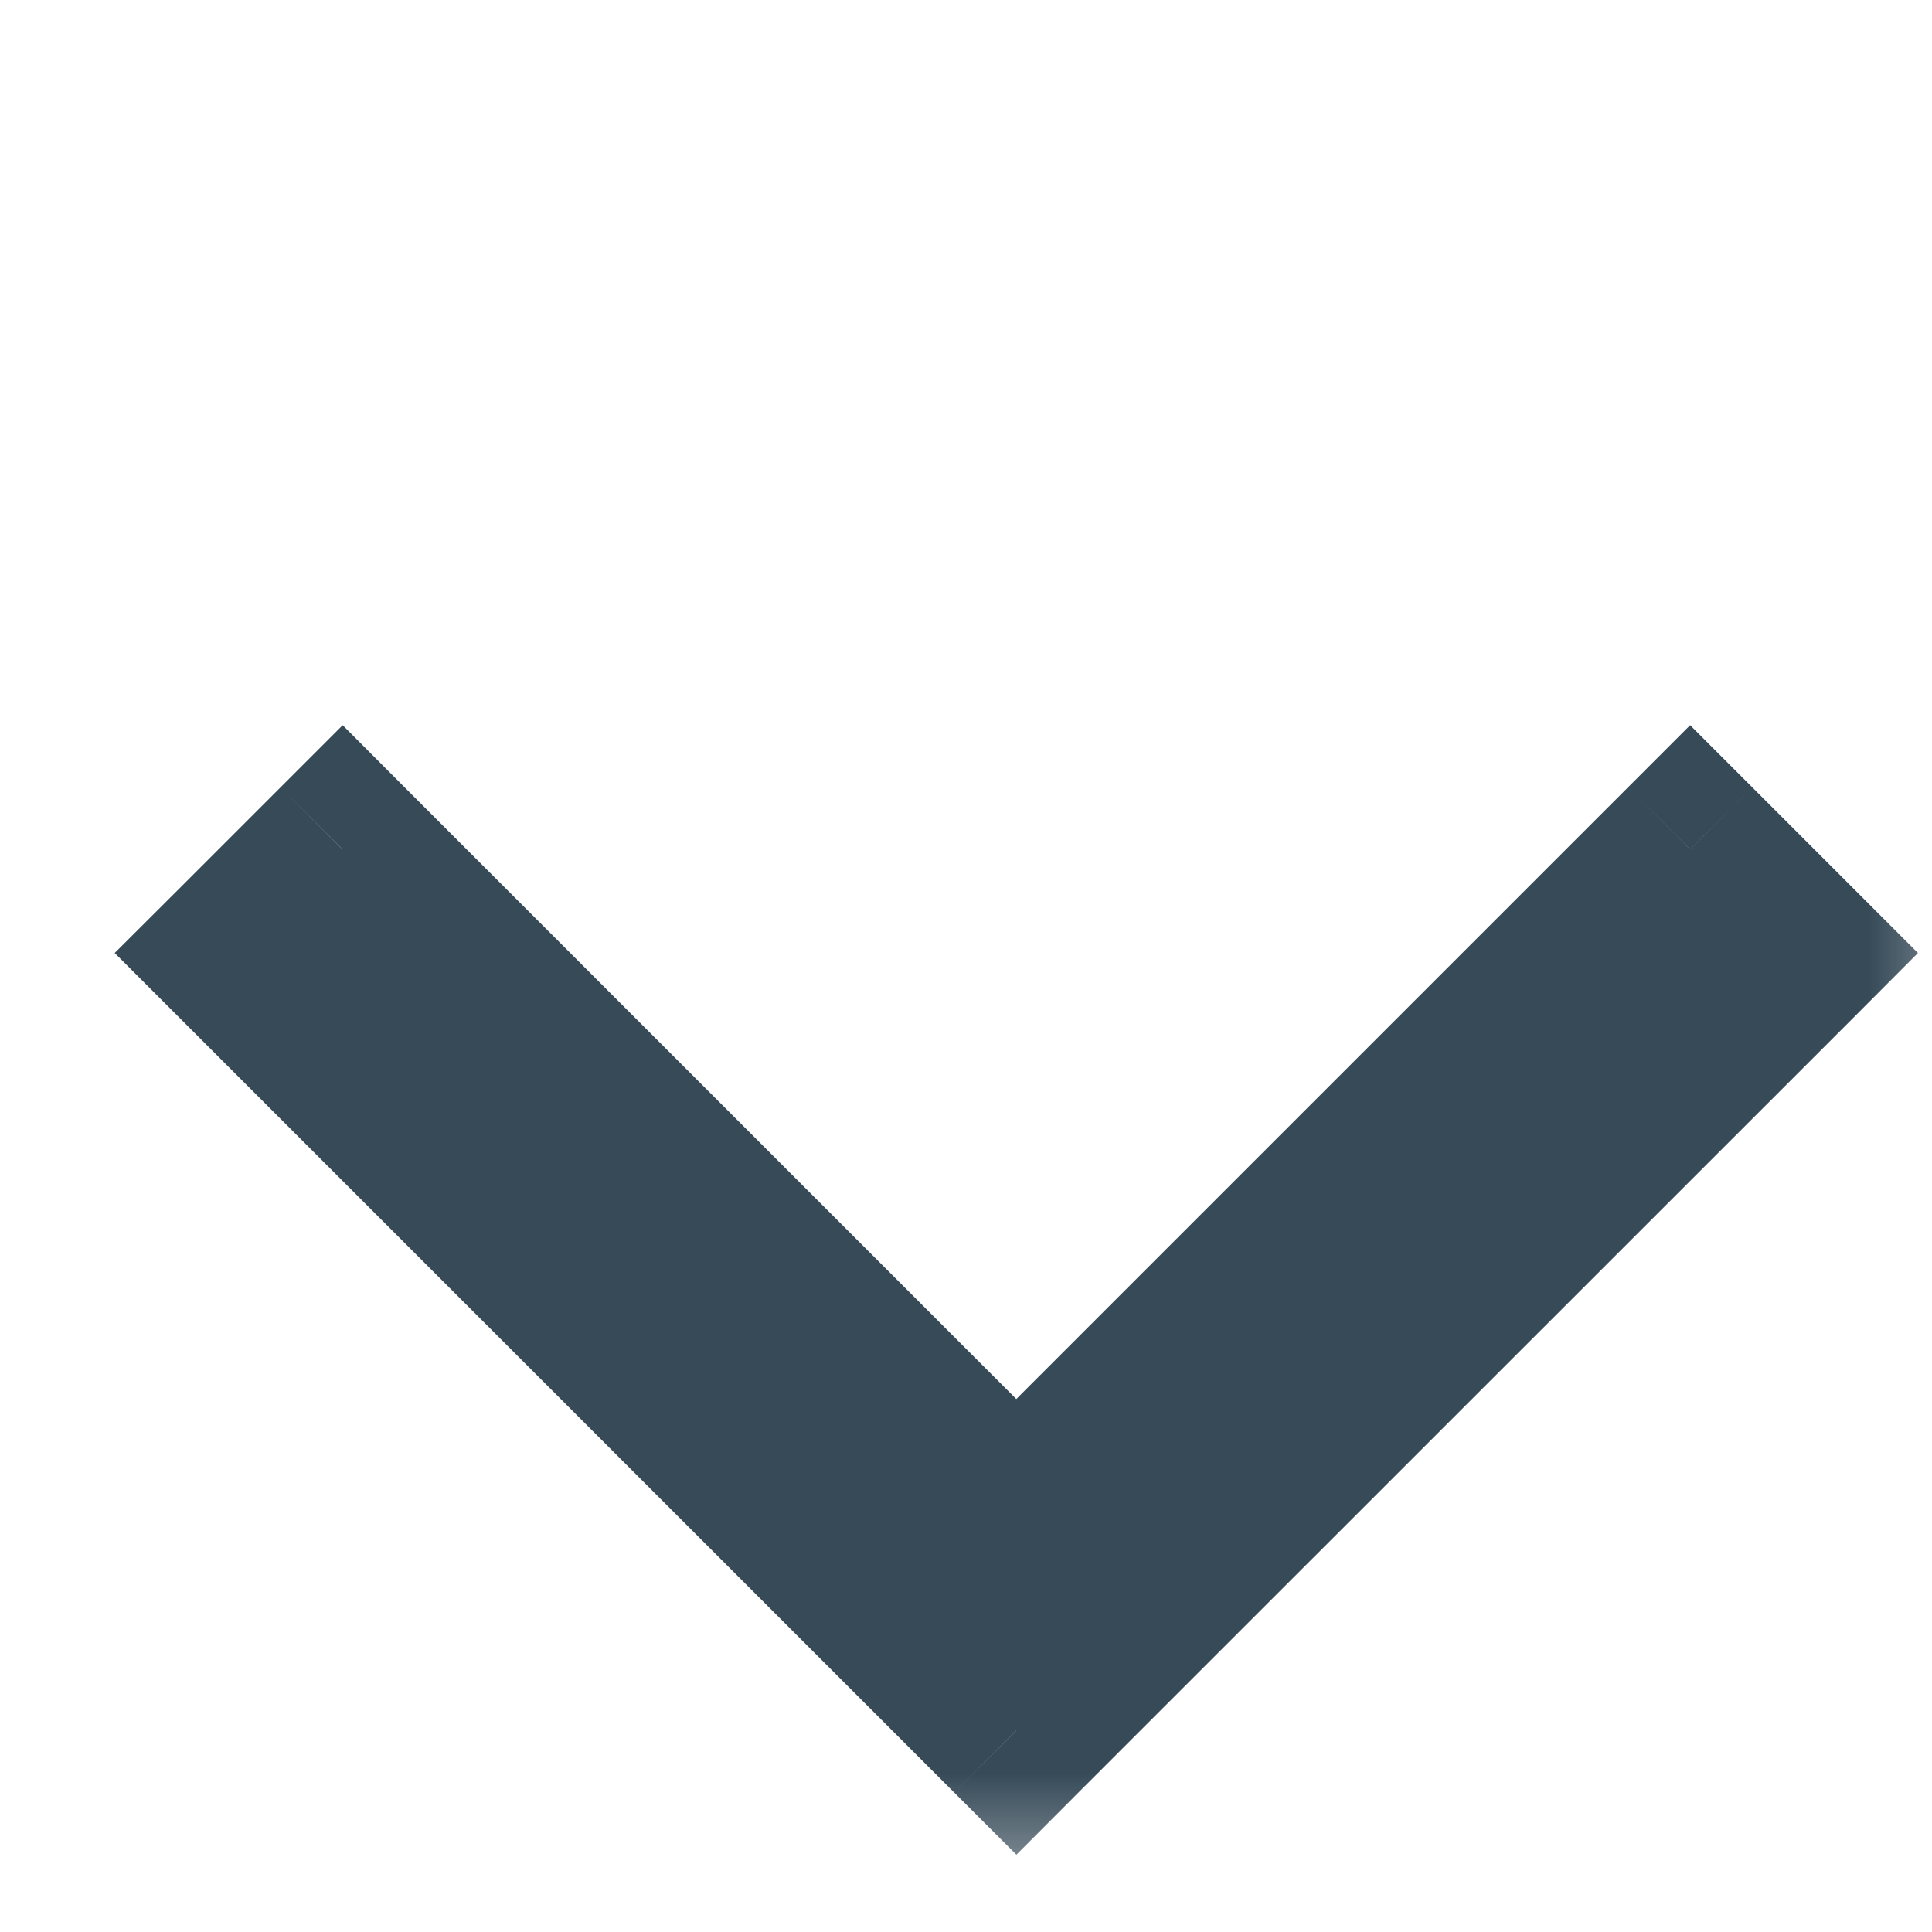 <svg width="11" height="11" viewBox="0 0 11 11" fill="none" xmlns="http://www.w3.org/2000/svg">
<mask id="path-1-outside-1" maskUnits="userSpaceOnUse" x="0.13" y="-0.414" width="11.314" height="11.314" fill="black">
<rect fill="white" x="0.13" y="-0.414" width="11.314" height="11.314"/>
<path fill-rule="evenodd" clip-rule="evenodd" d="M1.951 4.836L1.361 5.426L5.787 9.853L10.213 5.426L9.623 4.836L5.787 8.672L1.951 4.836Z"/>
</mask>
<path fill-rule="evenodd" clip-rule="evenodd" d="M1.951 4.836L1.361 5.426L5.787 9.853L10.213 5.426L9.623 4.836L5.787 8.672L1.951 4.836Z" fill="#364A58"/>
<path d="M1.361 5.426L1.007 5.073L0.653 5.426L1.007 5.78L1.361 5.426ZM1.951 4.836L2.304 4.483L1.951 4.129L1.597 4.483L1.951 4.836ZM5.787 9.853L5.433 10.206L5.787 10.56L6.14 10.206L5.787 9.853ZM10.213 5.426L10.567 5.78L10.92 5.426L10.567 5.073L10.213 5.426ZM9.623 4.836L9.977 4.483L9.623 4.129L9.269 4.483L9.623 4.836ZM5.787 8.672L5.433 9.026L5.787 9.379L6.14 9.026L5.787 8.672ZM1.714 5.78L2.304 5.19L1.597 4.483L1.007 5.073L1.714 5.78ZM6.14 9.499L1.714 5.073L1.007 5.78L5.433 10.206L6.14 9.499ZM9.86 5.073L5.433 9.499L6.14 10.206L10.567 5.78L9.86 5.073ZM9.269 5.19L9.86 5.78L10.567 5.073L9.977 4.483L9.269 5.19ZM9.269 4.483L5.433 8.319L6.14 9.026L9.977 5.19L9.269 4.483ZM6.14 8.319L2.304 4.483L1.597 5.19L5.433 9.026L6.14 8.319Z" fill="#364A58" mask="url(#path-1-outside-1)"/>
</svg>
